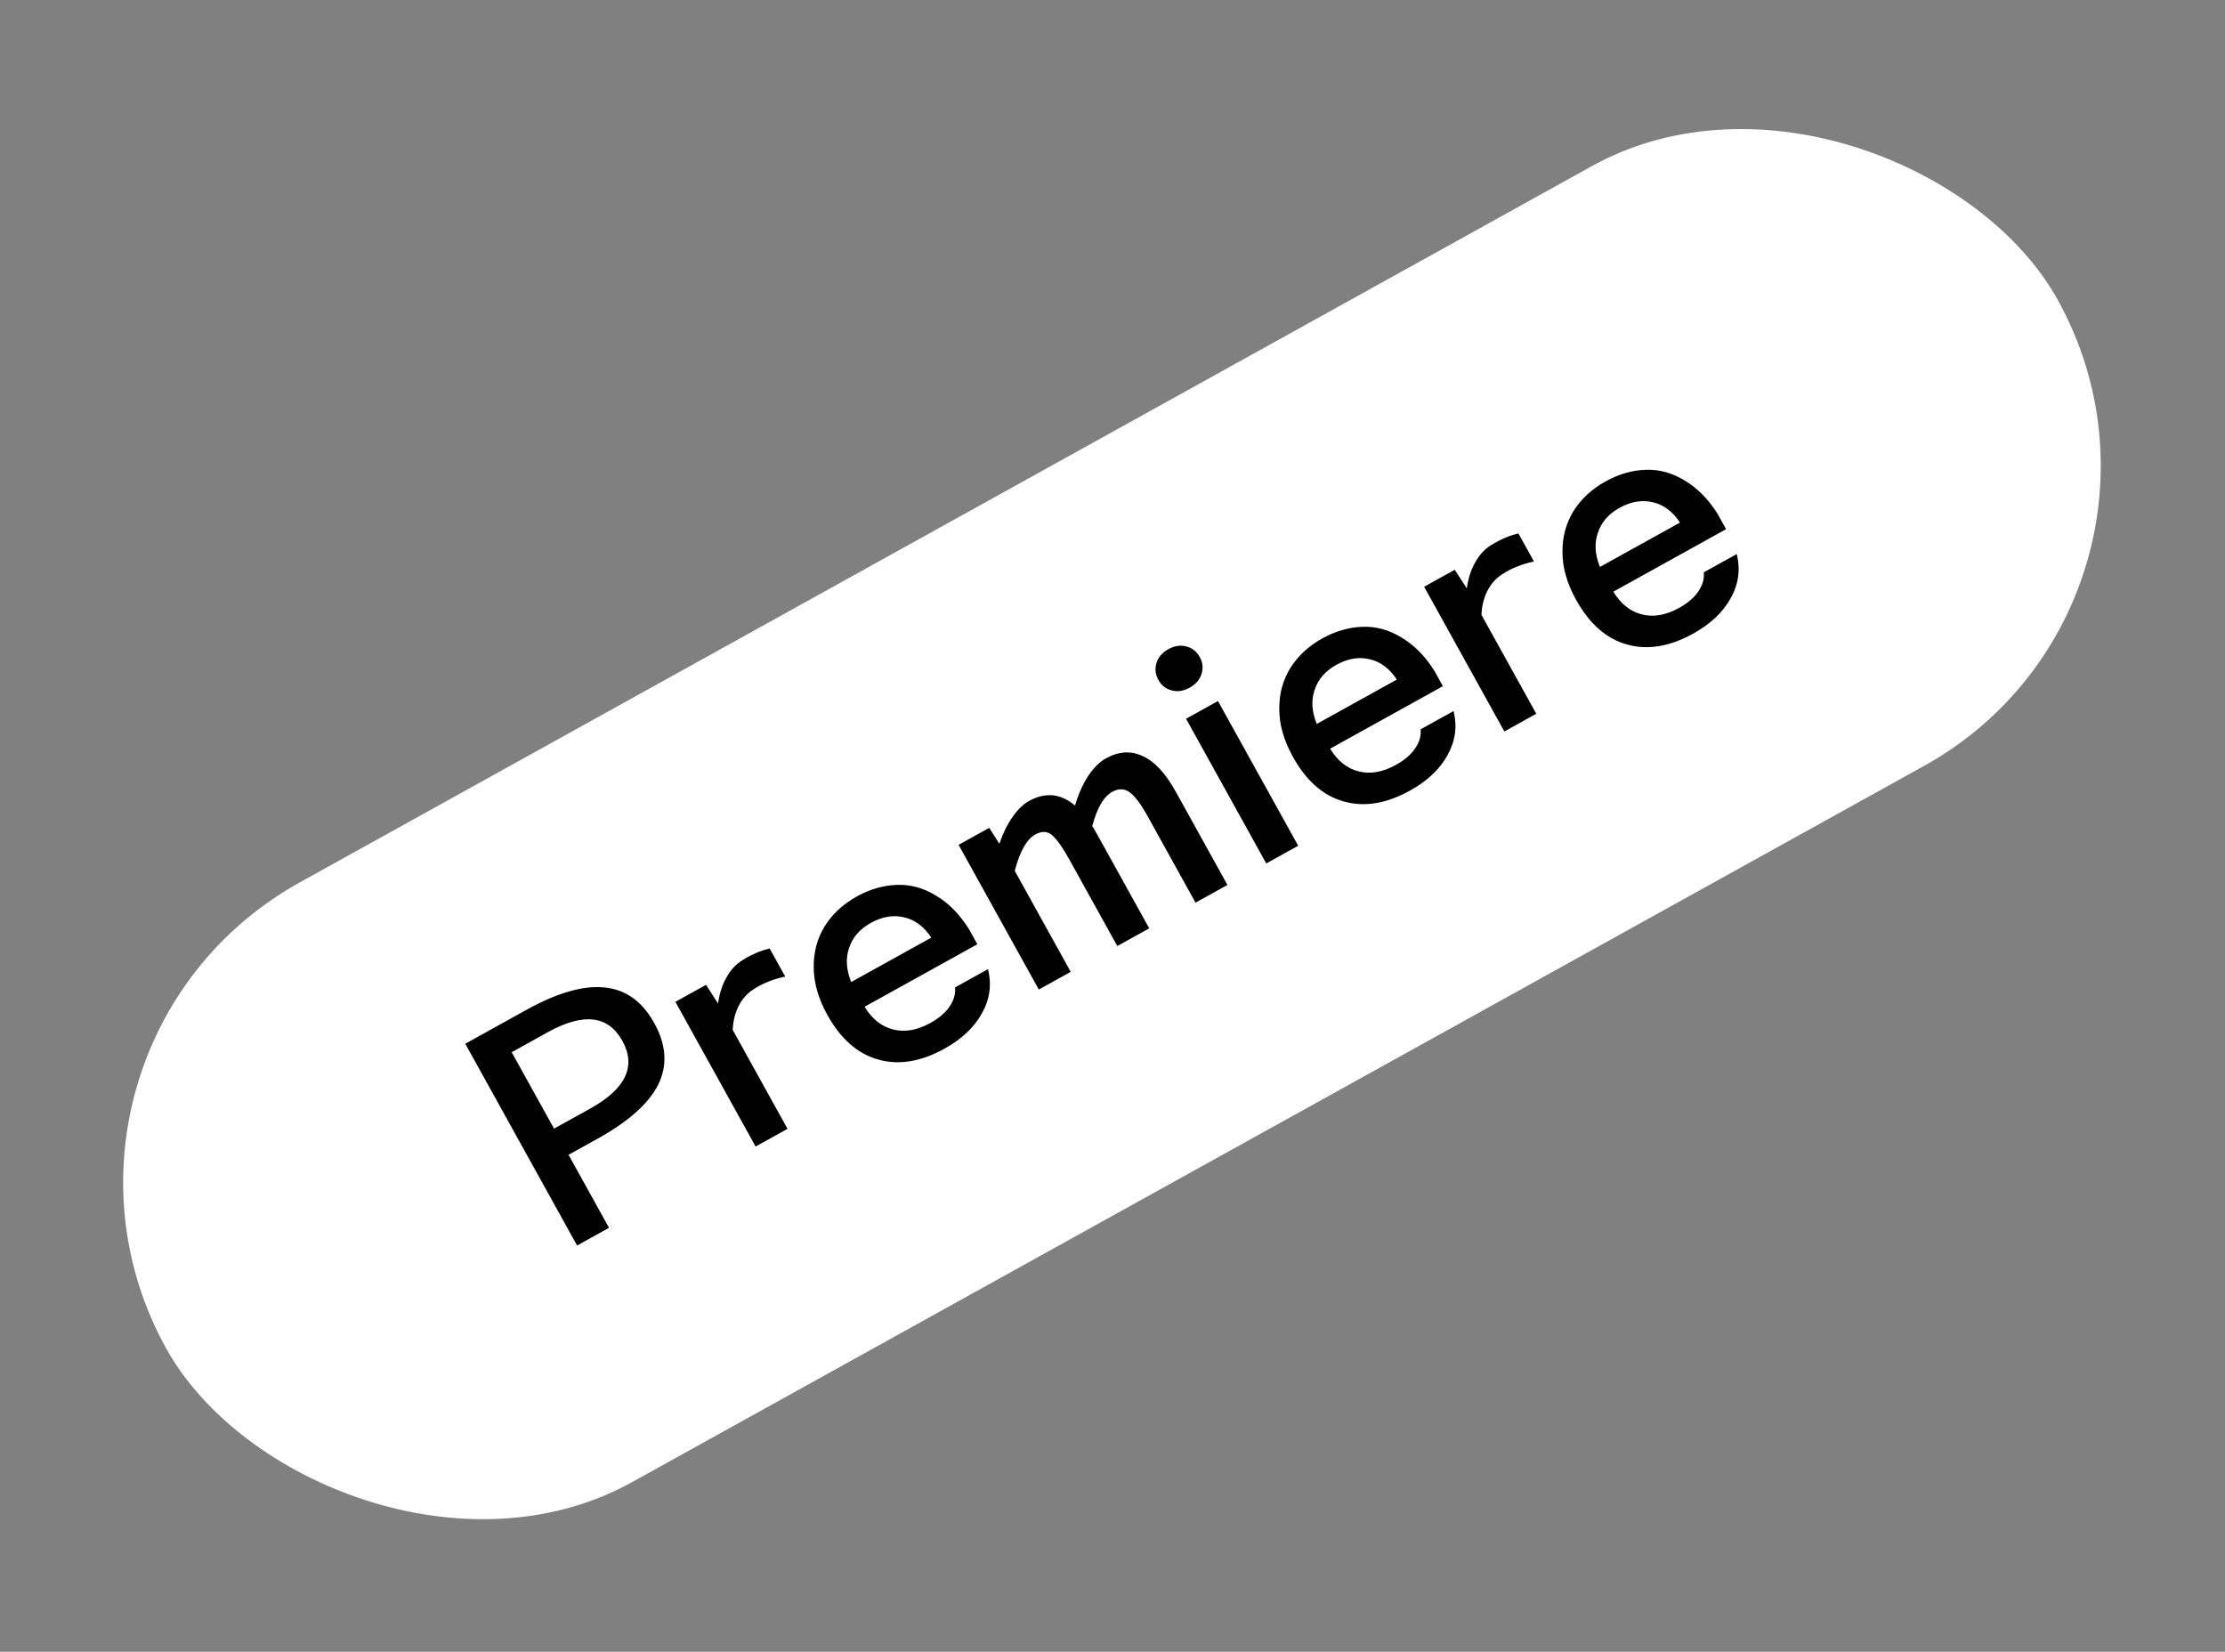 <svg width="357" height="265" viewBox="0 0 357 265" fill="none" xmlns="http://www.w3.org/2000/svg">
<rect x="0" y="0" width="357" height="265" fill="#808080" stroke="none"/>
<rect y="168.229" width="347" height="110" rx="55" transform="rotate(-29 0 168.229)" fill="white"/>
<path d="M84.392 162.053C89.402 159.276 93.597 158.067 96.978 158.424C100.372 158.738 103.039 160.644 104.978 164.143C106.917 167.641 107.129 170.927 105.612 173.999C104.108 177.028 100.851 179.931 95.841 182.708L91.223 185.268L97.716 196.981L92.594 199.82L74.652 167.452L84.392 162.053ZM94.689 177.858C100.399 174.694 102.121 171.068 99.856 166.982C97.591 162.896 93.604 162.435 87.894 165.6L82.101 168.811L88.896 181.07L94.689 177.858ZM113.28 158.004L115.212 160.994C115.431 159.409 115.874 158.03 116.54 156.856C117.191 155.653 118.033 154.73 119.065 154.084C120.586 153.131 122.063 152.496 123.496 152.177L125.986 156.669C124.028 157.096 122.338 157.777 120.916 158.711C119.912 159.341 119.118 160.22 118.536 161.347C117.954 162.475 117.629 163.771 117.563 165.235L126.359 181.104L121.237 183.943L108.368 160.727L113.28 158.004ZM151.553 168.236C147.746 170.346 144.19 170.927 140.884 169.979C137.593 169.059 134.878 166.668 132.737 162.806C131.278 160.175 130.553 157.613 130.562 155.12C130.546 152.714 131.134 150.541 132.326 148.599C133.546 146.643 135.262 145.051 137.473 143.826C139.572 142.662 141.716 142.041 143.904 141.962C146.092 141.884 148.186 142.461 150.187 143.693C152.2 144.882 153.951 146.656 155.441 149.013L156.814 151.49L138.719 161.52C139.92 163.488 141.455 164.705 143.322 165.17C145.19 165.635 147.173 165.286 149.272 164.122C150.672 163.346 151.701 162.465 152.361 161.477C153.049 160.474 153.342 159.451 153.24 158.41L158.53 155.478C159.137 157.959 158.815 160.314 157.563 162.545C156.327 164.803 154.323 166.7 151.553 168.236ZM149.42 150.429C148.257 148.66 146.814 147.575 145.092 147.176C143.355 146.748 141.563 147.046 139.716 148.07C137.953 149.048 136.792 150.386 136.234 152.086C135.661 153.757 135.774 155.579 136.574 157.55L149.42 150.429ZM158.719 132.817L160.353 135.369C160.886 133.756 161.571 132.352 162.408 131.156C163.23 129.933 164.13 129.049 165.11 128.506C167.741 127.048 170.201 127.294 172.489 129.245C172.988 127.505 173.667 125.958 174.527 124.604C175.414 123.234 176.389 122.254 177.453 121.665C179.496 120.532 181.46 120.413 183.346 121.306C185.244 122.157 187.008 124.051 188.637 126.99L196.944 141.978L191.823 144.817L184.12 130.921C183.034 128.961 182.07 127.685 181.228 127.09C180.387 126.496 179.462 126.478 178.455 127.036C177.083 127.796 176.015 129.632 175.251 132.544C175.357 132.668 175.634 133.136 176.084 133.948L184.392 148.936L179.27 151.775L171.567 137.879C170.513 135.975 169.591 134.675 168.802 133.978C168.044 133.337 167.147 133.304 166.112 133.878C164.74 134.638 163.641 136.583 162.815 139.712L171.797 155.917L166.676 158.756L153.807 135.54L158.719 132.817ZM195.424 112.471L208.293 135.687L203.171 138.526L190.302 115.31L195.424 112.471ZM190.885 110.322C189.906 110.865 188.945 111.013 188.004 110.767C187.062 110.521 186.351 109.963 185.87 109.096C185.373 108.2 185.27 107.288 185.56 106.359C185.85 105.43 186.485 104.694 187.464 104.151C188.444 103.608 189.405 103.46 190.346 103.706C191.288 103.952 192.007 104.523 192.503 105.419C192.984 106.287 193.079 107.185 192.79 108.114C192.5 109.043 191.865 109.779 190.885 110.322ZM226.249 126.831C222.443 128.941 218.887 129.522 215.581 128.574C212.29 127.654 209.574 125.263 207.433 121.4C205.975 118.77 205.25 116.208 205.259 113.715C205.242 111.309 205.83 109.136 207.023 107.194C208.243 105.237 209.958 103.646 212.17 102.421C214.269 101.257 216.412 100.636 218.6 100.557C220.789 100.478 222.883 101.055 224.883 102.288C226.896 103.477 228.648 105.251 230.137 107.608L231.51 110.085L213.416 120.115C214.617 122.083 216.151 123.3 218.019 123.765C219.886 124.23 221.87 123.881 223.969 122.717C225.368 121.941 226.398 121.06 227.058 120.072C227.746 119.069 228.039 118.046 227.937 117.005L233.227 114.073C233.834 116.554 233.511 118.909 232.26 121.14C231.024 123.398 229.02 125.295 226.249 126.831ZM224.117 109.024C222.953 107.255 221.511 106.17 219.789 105.771C218.052 105.343 216.26 105.641 214.413 106.665C212.649 107.643 211.489 108.981 210.931 110.681C210.357 112.352 210.471 114.174 211.271 116.145L224.117 109.024ZM233.415 91.412L235.347 94.403C235.566 92.818 236.009 91.438 236.675 90.264C237.326 89.061 238.168 88.138 239.2 87.492C240.721 86.539 242.198 85.904 243.631 85.585L246.121 90.077C244.163 90.504 242.473 91.185 241.051 92.119C240.047 92.749 239.253 93.628 238.671 94.755C238.089 95.883 237.764 97.179 237.698 98.643L246.494 114.512L241.372 117.351L228.503 94.135L233.415 91.412ZM271.688 101.644C267.881 103.754 264.325 104.335 261.019 103.387C257.728 102.467 255.013 100.076 252.872 96.214C251.413 93.583 250.689 91.021 250.697 88.528C250.681 86.123 251.269 83.949 252.461 82.008C253.681 80.051 255.397 78.459 257.608 77.234C259.707 76.07 261.851 75.449 264.039 75.37C266.227 75.292 268.321 75.869 270.322 77.101C272.335 78.29 274.086 80.064 275.576 82.421L276.949 84.898L258.854 94.928C260.055 96.896 261.59 98.113 263.457 98.578C265.325 99.043 267.308 98.694 269.407 97.53C270.807 96.754 271.836 95.873 272.496 94.885C273.184 93.882 273.477 92.859 273.375 91.818L278.665 88.886C279.272 91.367 278.95 93.722 277.698 95.953C276.462 98.211 274.458 100.108 271.688 101.644ZM269.555 83.837C268.392 82.068 266.949 80.983 265.227 80.584C263.49 80.156 261.698 80.454 259.851 81.478C258.088 82.456 256.927 83.794 256.369 85.494C255.796 87.165 255.909 88.987 256.709 90.958L269.555 83.837Z" fill="black"/>
</svg>
